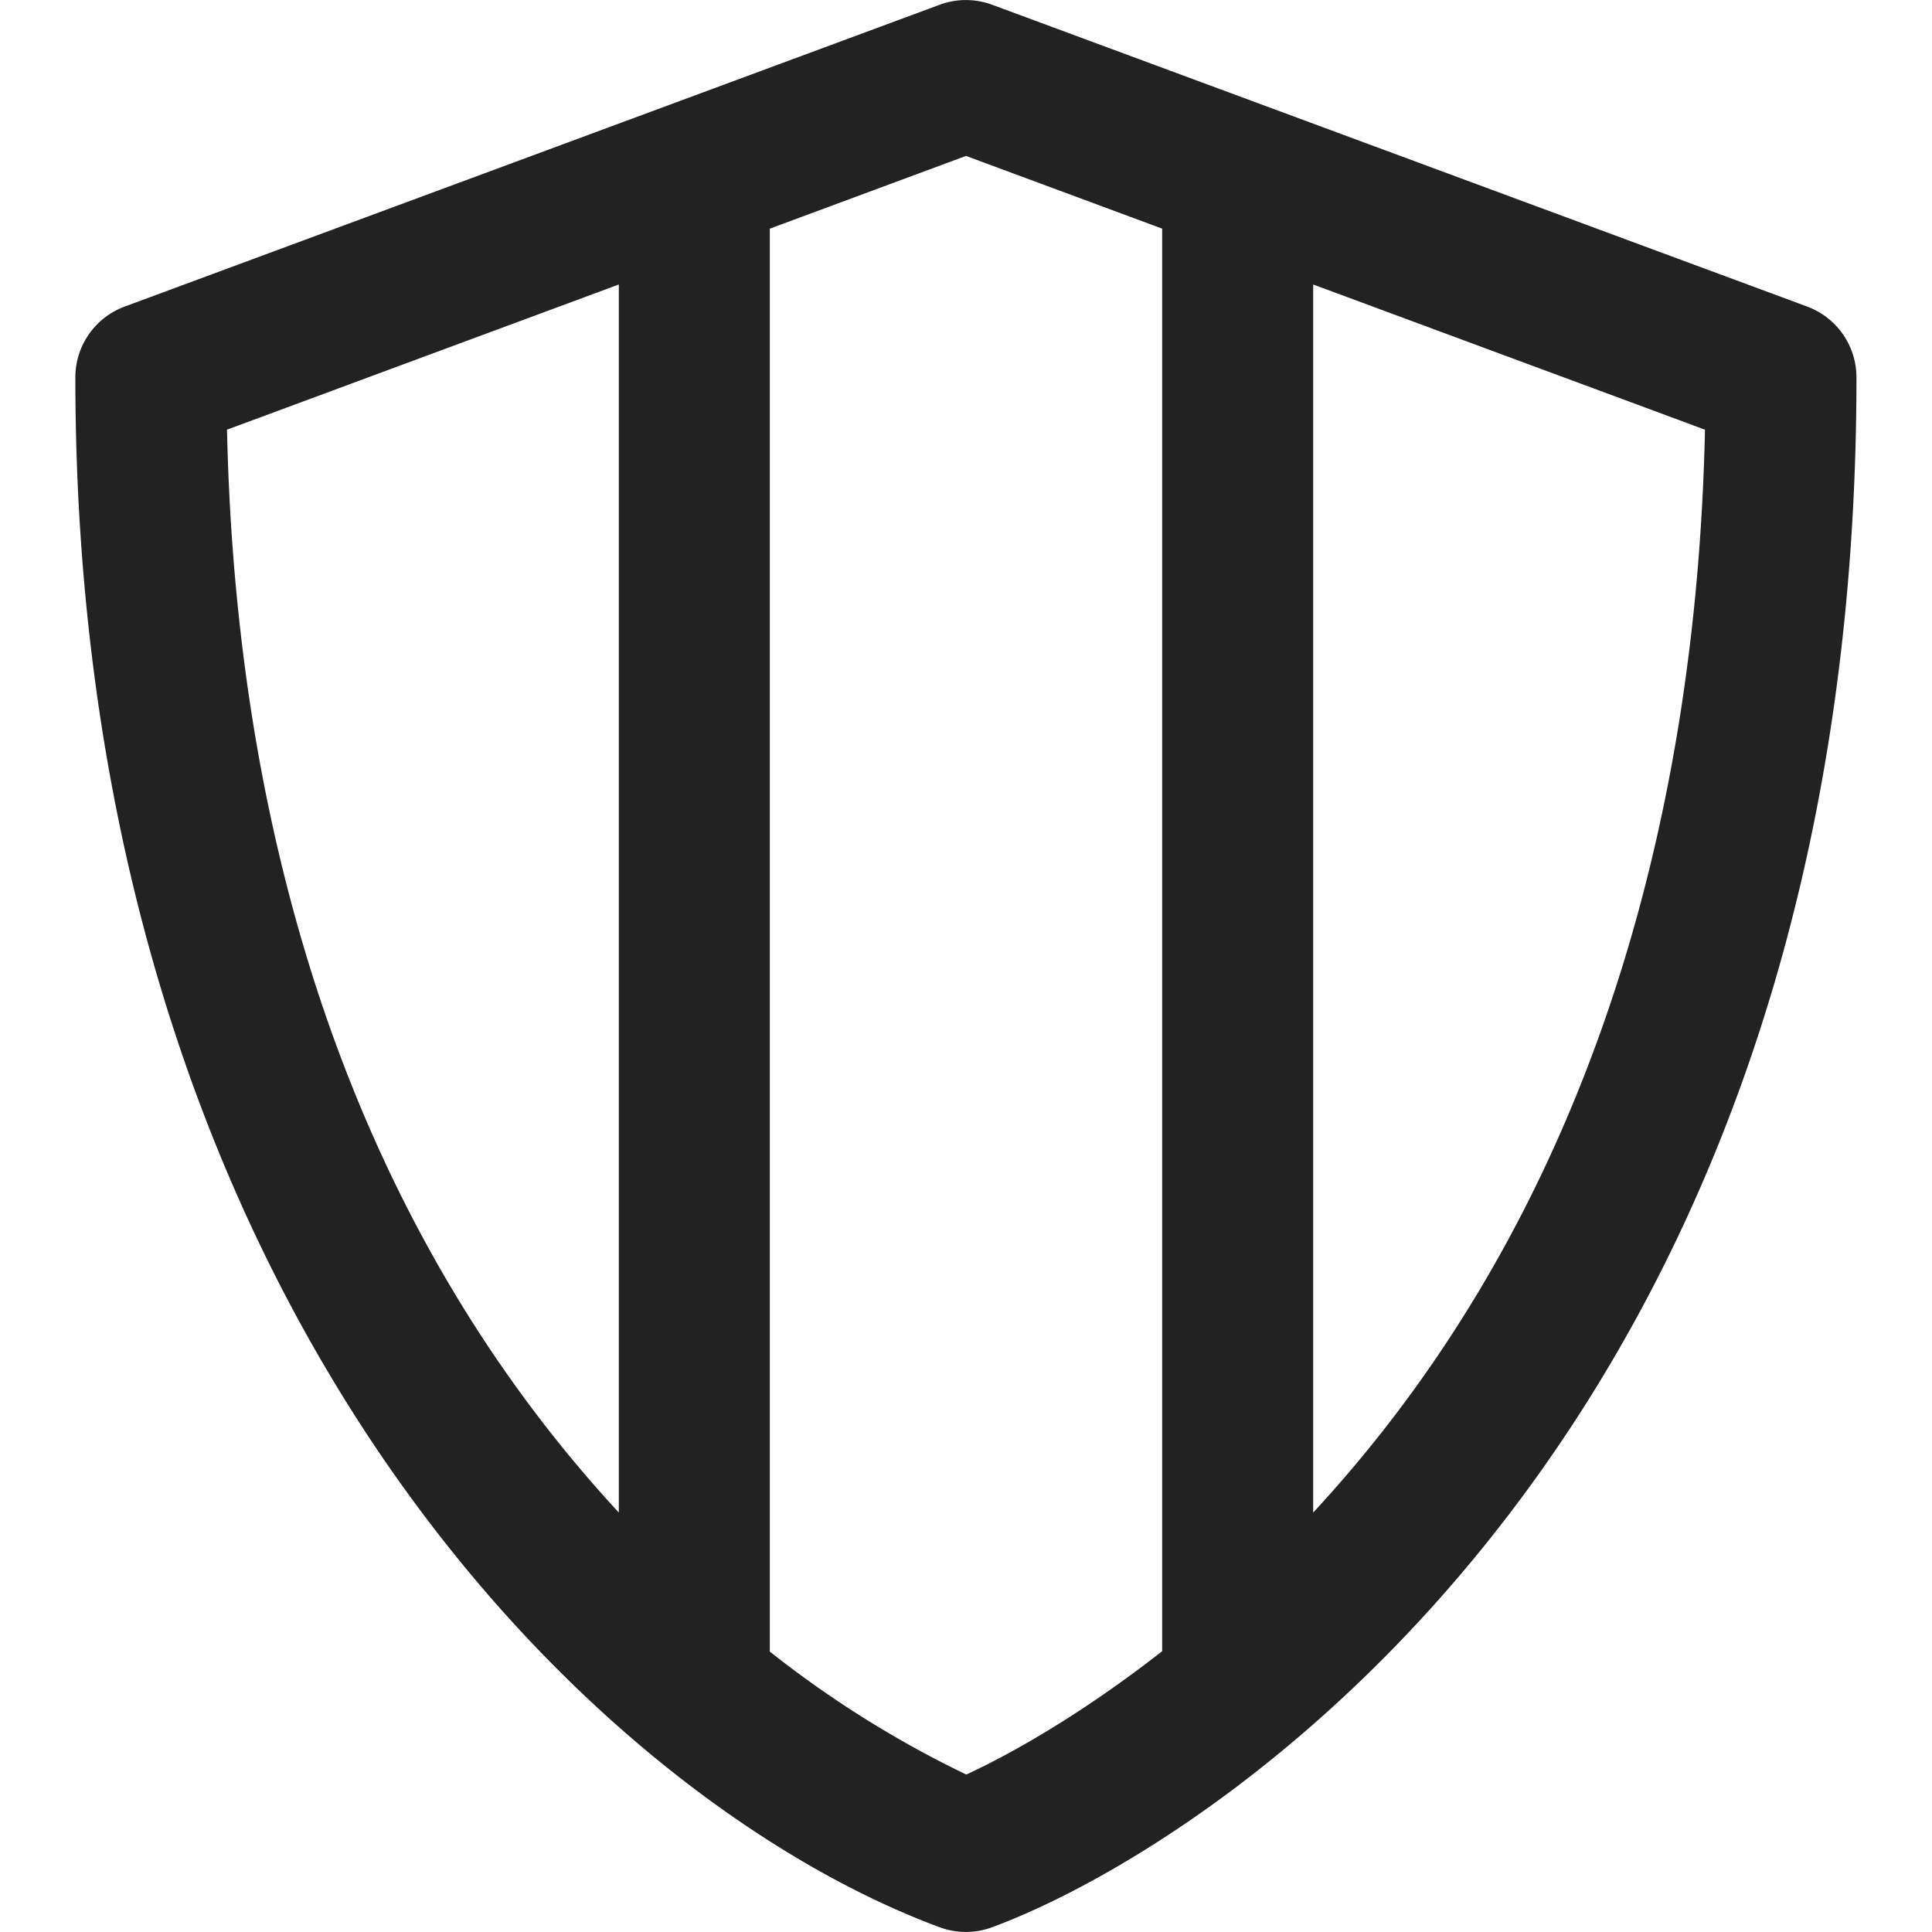 <svg width="20" height="20" fill="none" xmlns="http://www.w3.org/2000/svg"><path d="M18.709 3.174L10.27.049a.781.781 0 00-.542 0L1.29 3.174a.781.781 0 00-.51.732c0 9.588 5.392 14.729 8.948 16.045a.781.781 0 00.542 0c2.324-.86 8.948-5.171 8.948-16.045a.781.781 0 00-.51-.732zM6.406 15.658C3.58 12.6 2.44 8.578 2.35 4.448l4.056-1.503v12.713zm5.625 1.435c-.81.634-1.546 1.055-2.028 1.277a10.85 10.85 0 01-2.034-1.273V2.367L10 1.614l2.031.753v14.726zm1.563-1.435V2.945l4.056 1.503c-.09 4.117-1.225 8.153-4.056 11.21z" fill="#222"/></svg>